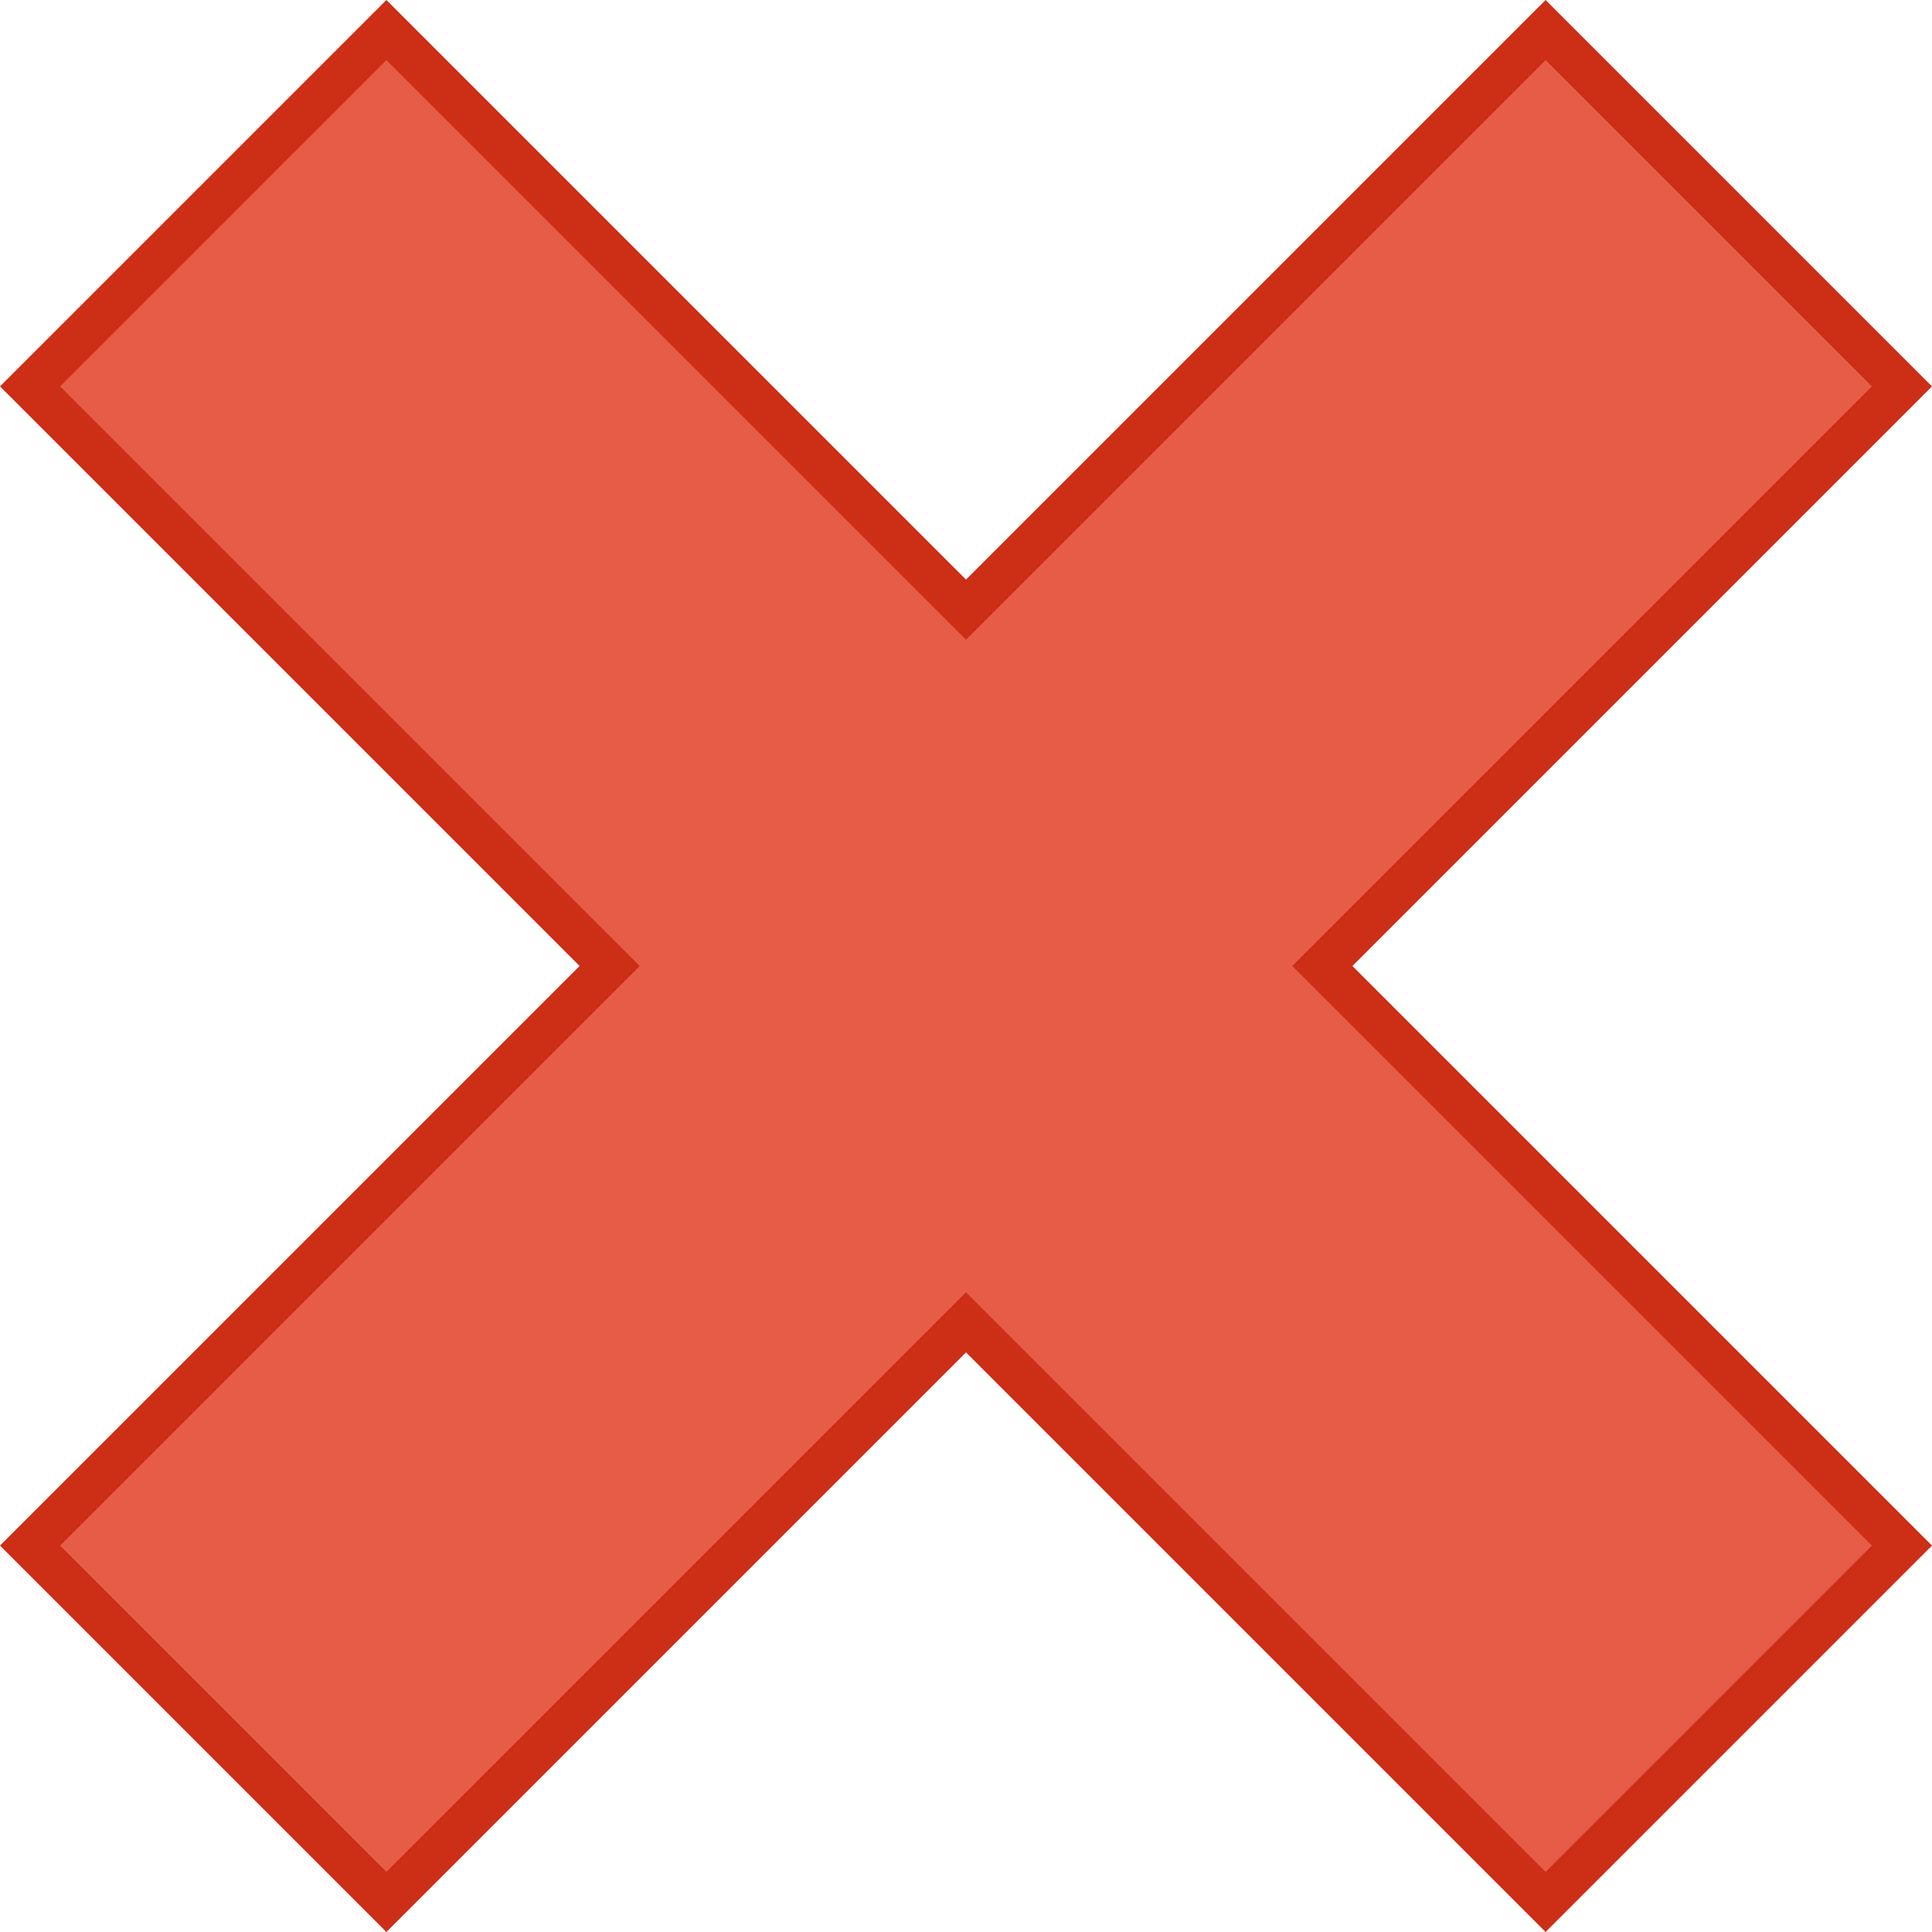 <?xml version="1.0" encoding="utf-8"?>
<!-- Generator: Adobe Illustrator 16.0.4, SVG Export Plug-In . SVG Version: 6.00 Build 0)  -->
<!DOCTYPE svg PUBLIC "-//W3C//DTD SVG 1.1//EN" "http://www.w3.org/Graphics/SVG/1.1/DTD/svg11.dtd">
<svg version="1.1" id="Layer_1" xmlns="http://www.w3.org/2000/svg" xmlns:xlink="http://www.w3.org/1999/xlink" x="0px" y="0px"
	 width="45px" height="45px" viewBox="0 0 45 45" style="enable-background:new 0 0 45 45;" xml:space="preserve">
<style type="text/css">
<![CDATA[
	.st0{fill:#E65C47;}
	.st1{fill:#CC2E16;}
]]>
</style>
<g>
	<polygon class="st0" points="22.5,30.8 9,44.3 0.7,36 14.2,22.5 0.7,9 9,0.7 22.5,14.2 36,0.7 44.3,9 30.8,22.5 44.3,36 36,44.3 	
		"/>
	<g>
		<path class="st1" d="M9,1.4l12.8,12.8l0.7,0.7l0.7-0.7L36,1.4L43.6,9L30.8,21.8l-0.7,0.7l0.7,0.7L43.6,36L36,43.6L23.2,30.8
			l-0.7-0.7l-0.7,0.7L9,43.6L1.4,36l12.8-12.8l0.7-0.7l-0.7-0.7L1.4,9L9,1.4 M9,0L0,9l13.5,13.5L0,36l9,9l13.5-13.5L36,45l9-9
			L31.5,22.5L45,9l-9-9L22.5,13.5L9,0L9,0z"/>
	</g>
</g>
</svg>
